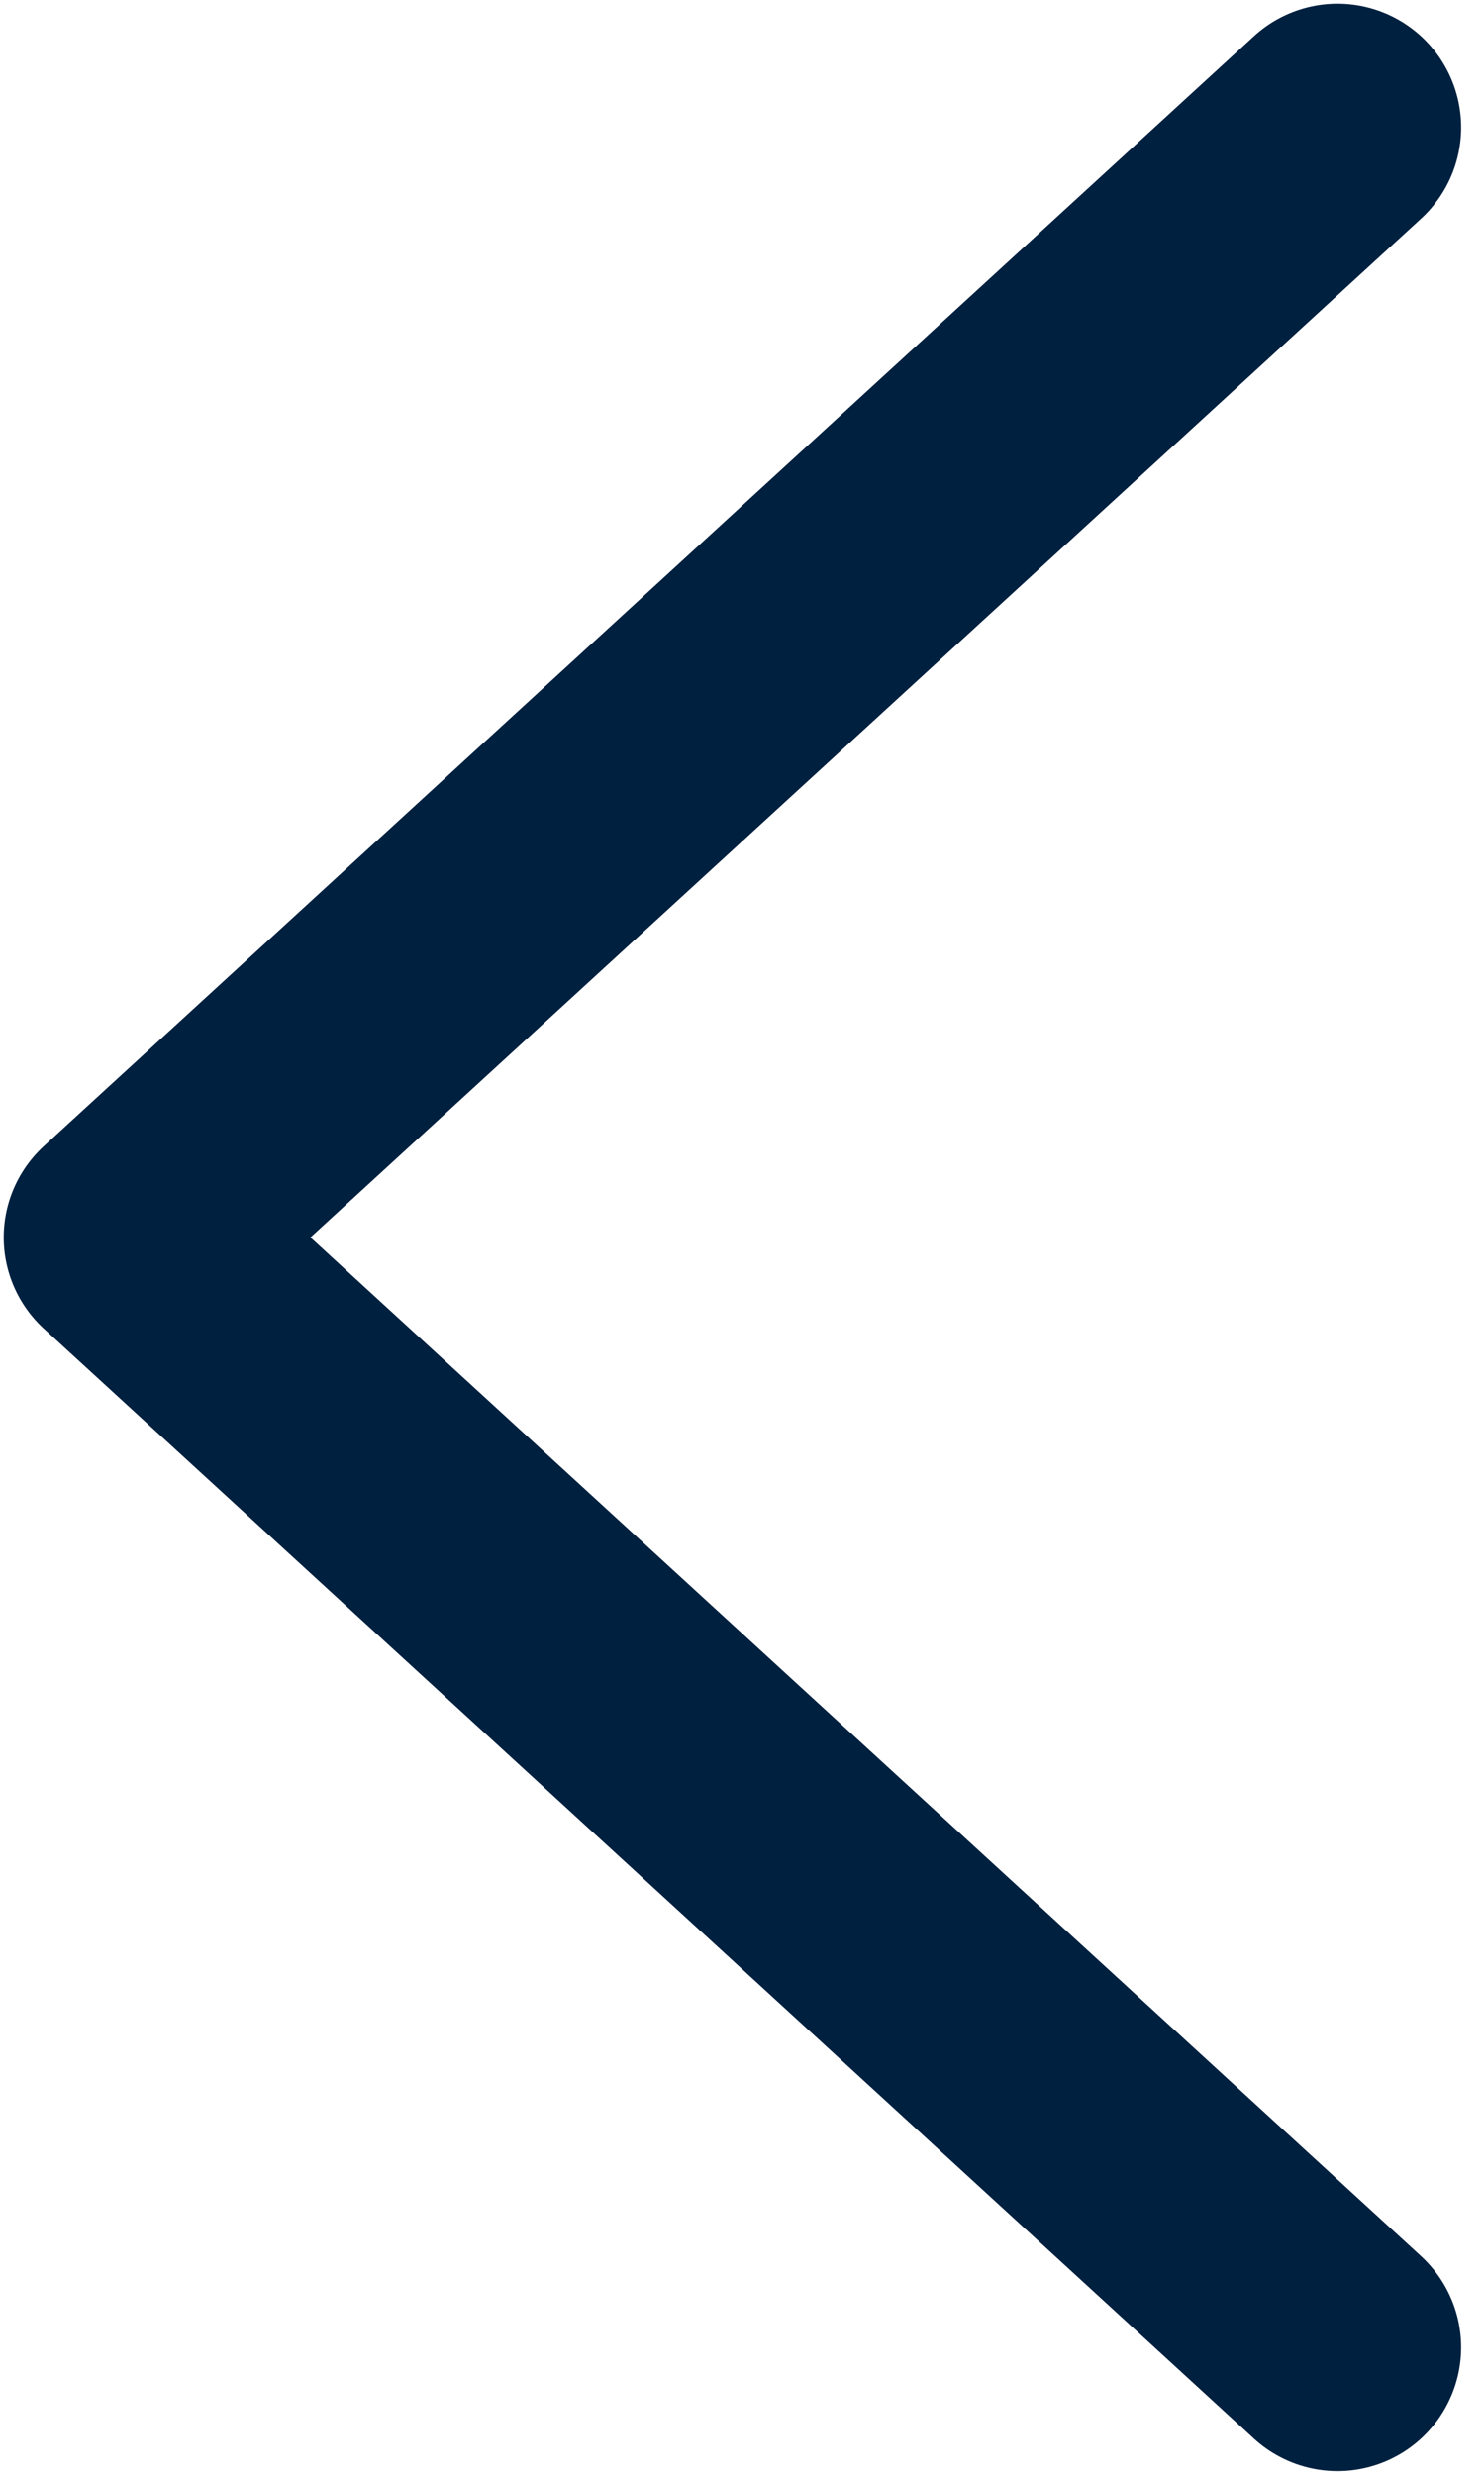 <svg width="12" height="20" viewBox="0 0 12 20" fill="none" xmlns="http://www.w3.org/2000/svg">
<path d="M10.815 18.97L1.03 10L10.815 1.03" stroke="#00203F" stroke-width="2" stroke-linecap="round" stroke-linejoin="round"/>
</svg>
